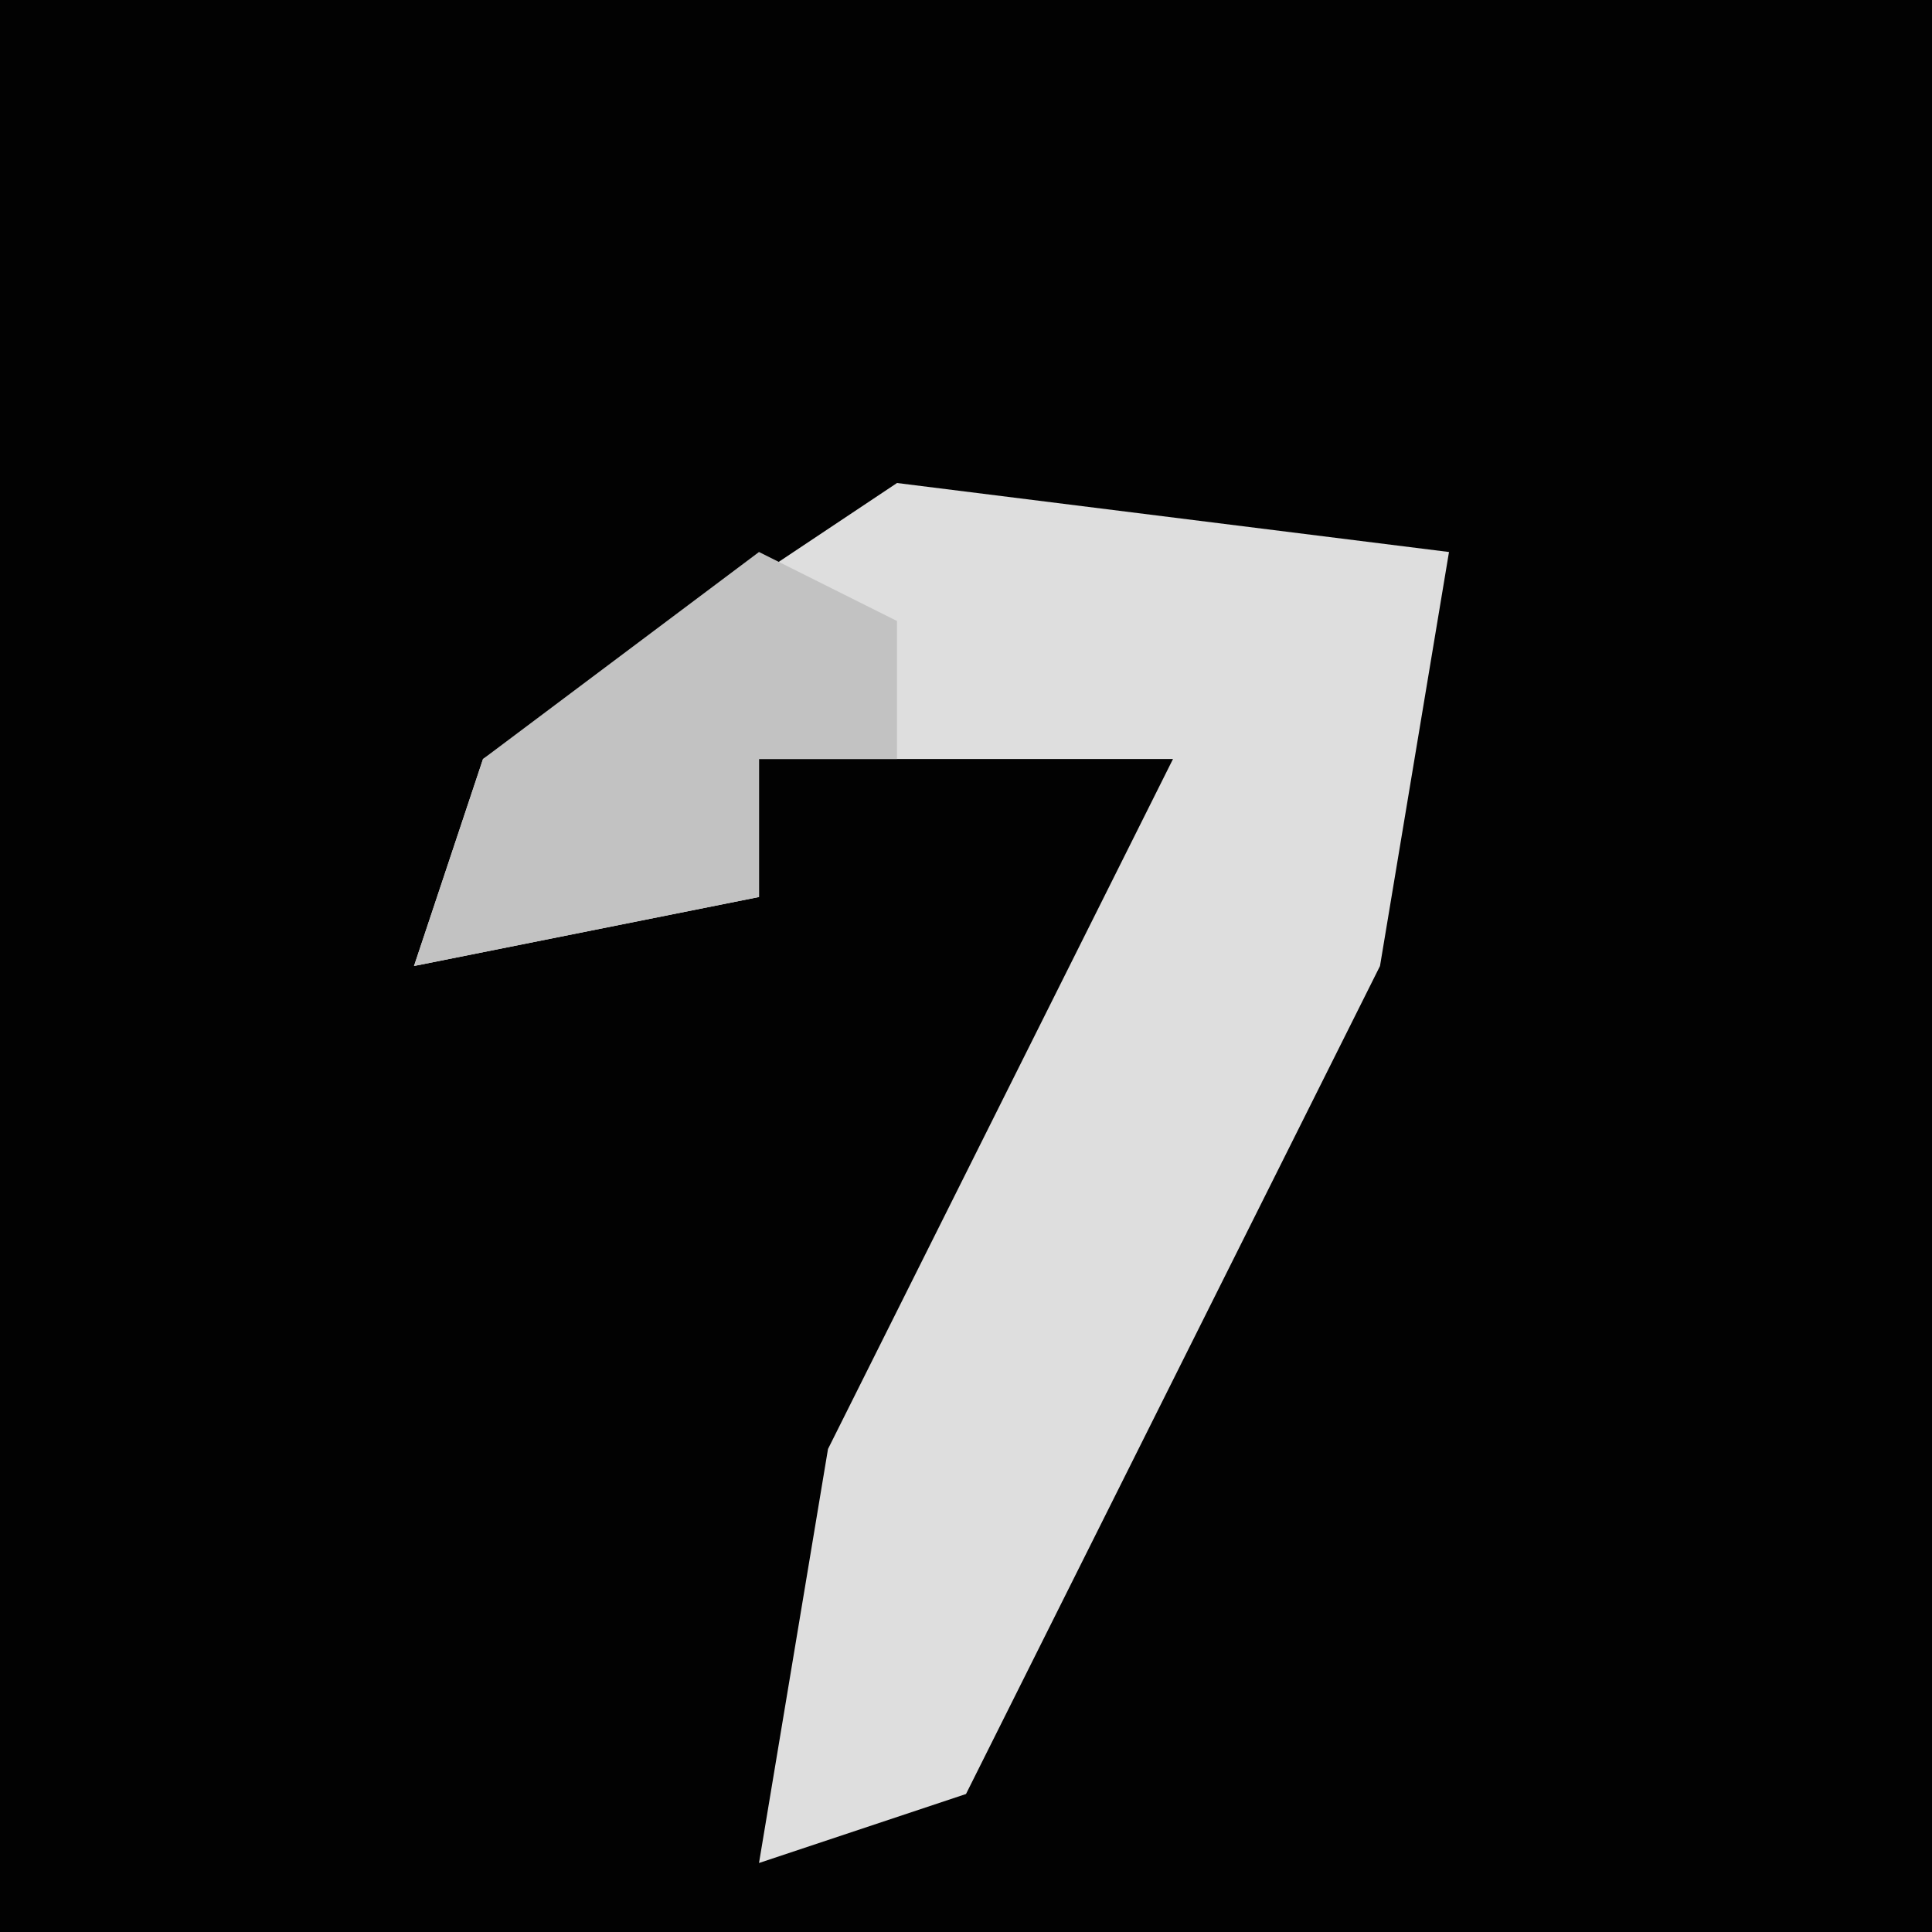 <?xml version="1.0" encoding="UTF-8"?>
<svg version="1.1" xmlns="http://www.w3.org/2000/svg" width="28" height="28">
<path d="M0,0 L28,0 L28,28 L0,28 Z " fill="#020202" transform="translate(0,0)"/>
<path d="M0,0 L8,1 L7,7 L1,19 L-2,20 L-1,14 L4,4 L-2,4 L-2,6 L-7,7 L-6,4 Z " fill="#DEDEDE" transform="translate(13,7)"/>
<path d="M0,0 L2,1 L2,3 L0,3 L0,5 L-5,6 L-4,3 Z " fill="#C2C2C2" transform="translate(11,8)"/>
</svg>
